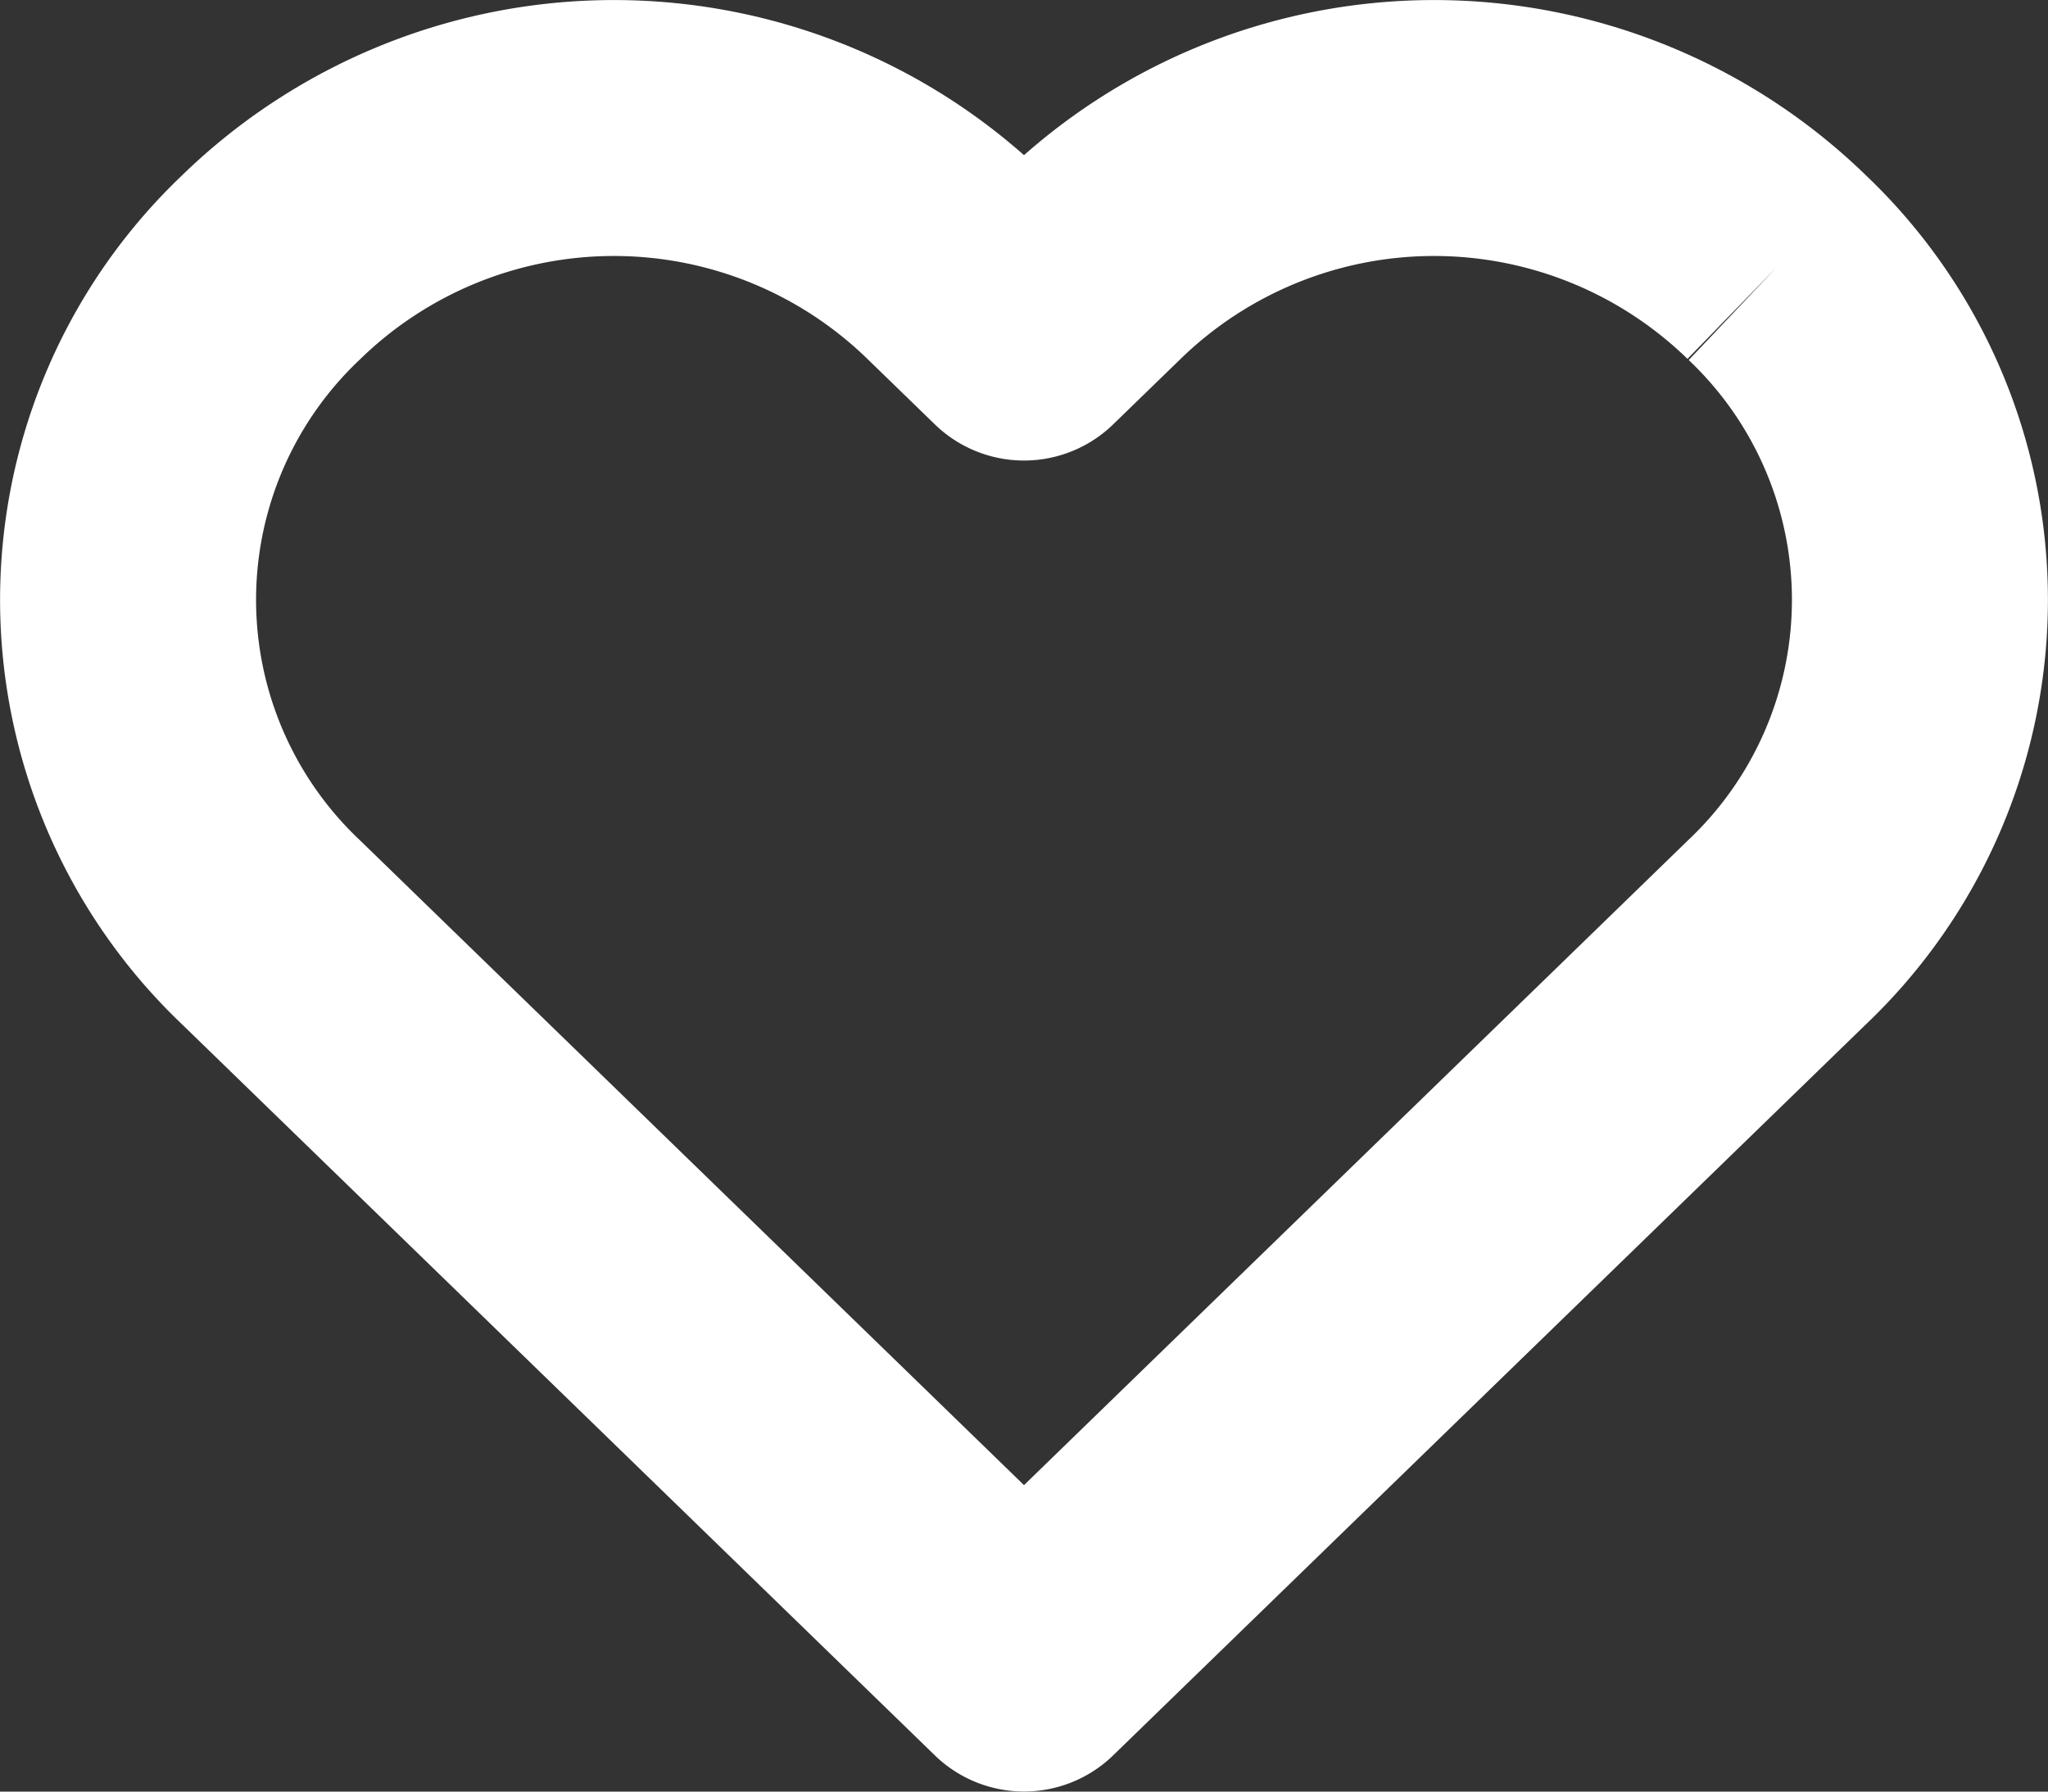 <svg xmlns="http://www.w3.org/2000/svg" width="24" height="21" viewBox="0 0 24 21">
  <rect x="0" y="0" width="24" height="21" fill="#333333" stroke="none"/>
  <path id="Heart" d="M19.346,1.656a5.76,5.76,0,0,0-8.031,0l-.79.767-.79-.767a5.76,5.76,0,0,0-8.031,0,5.371,5.371,0,0,0,0,7.8l8.821,8.568,8.821-8.568a5.371,5.371,0,0,0,0-7.8" transform="translate(1.475 1.475)" fill="none" stroke="#fff" stroke-linejoin="round" stroke-width="3" fill-rule="evenodd"/>
</svg>
